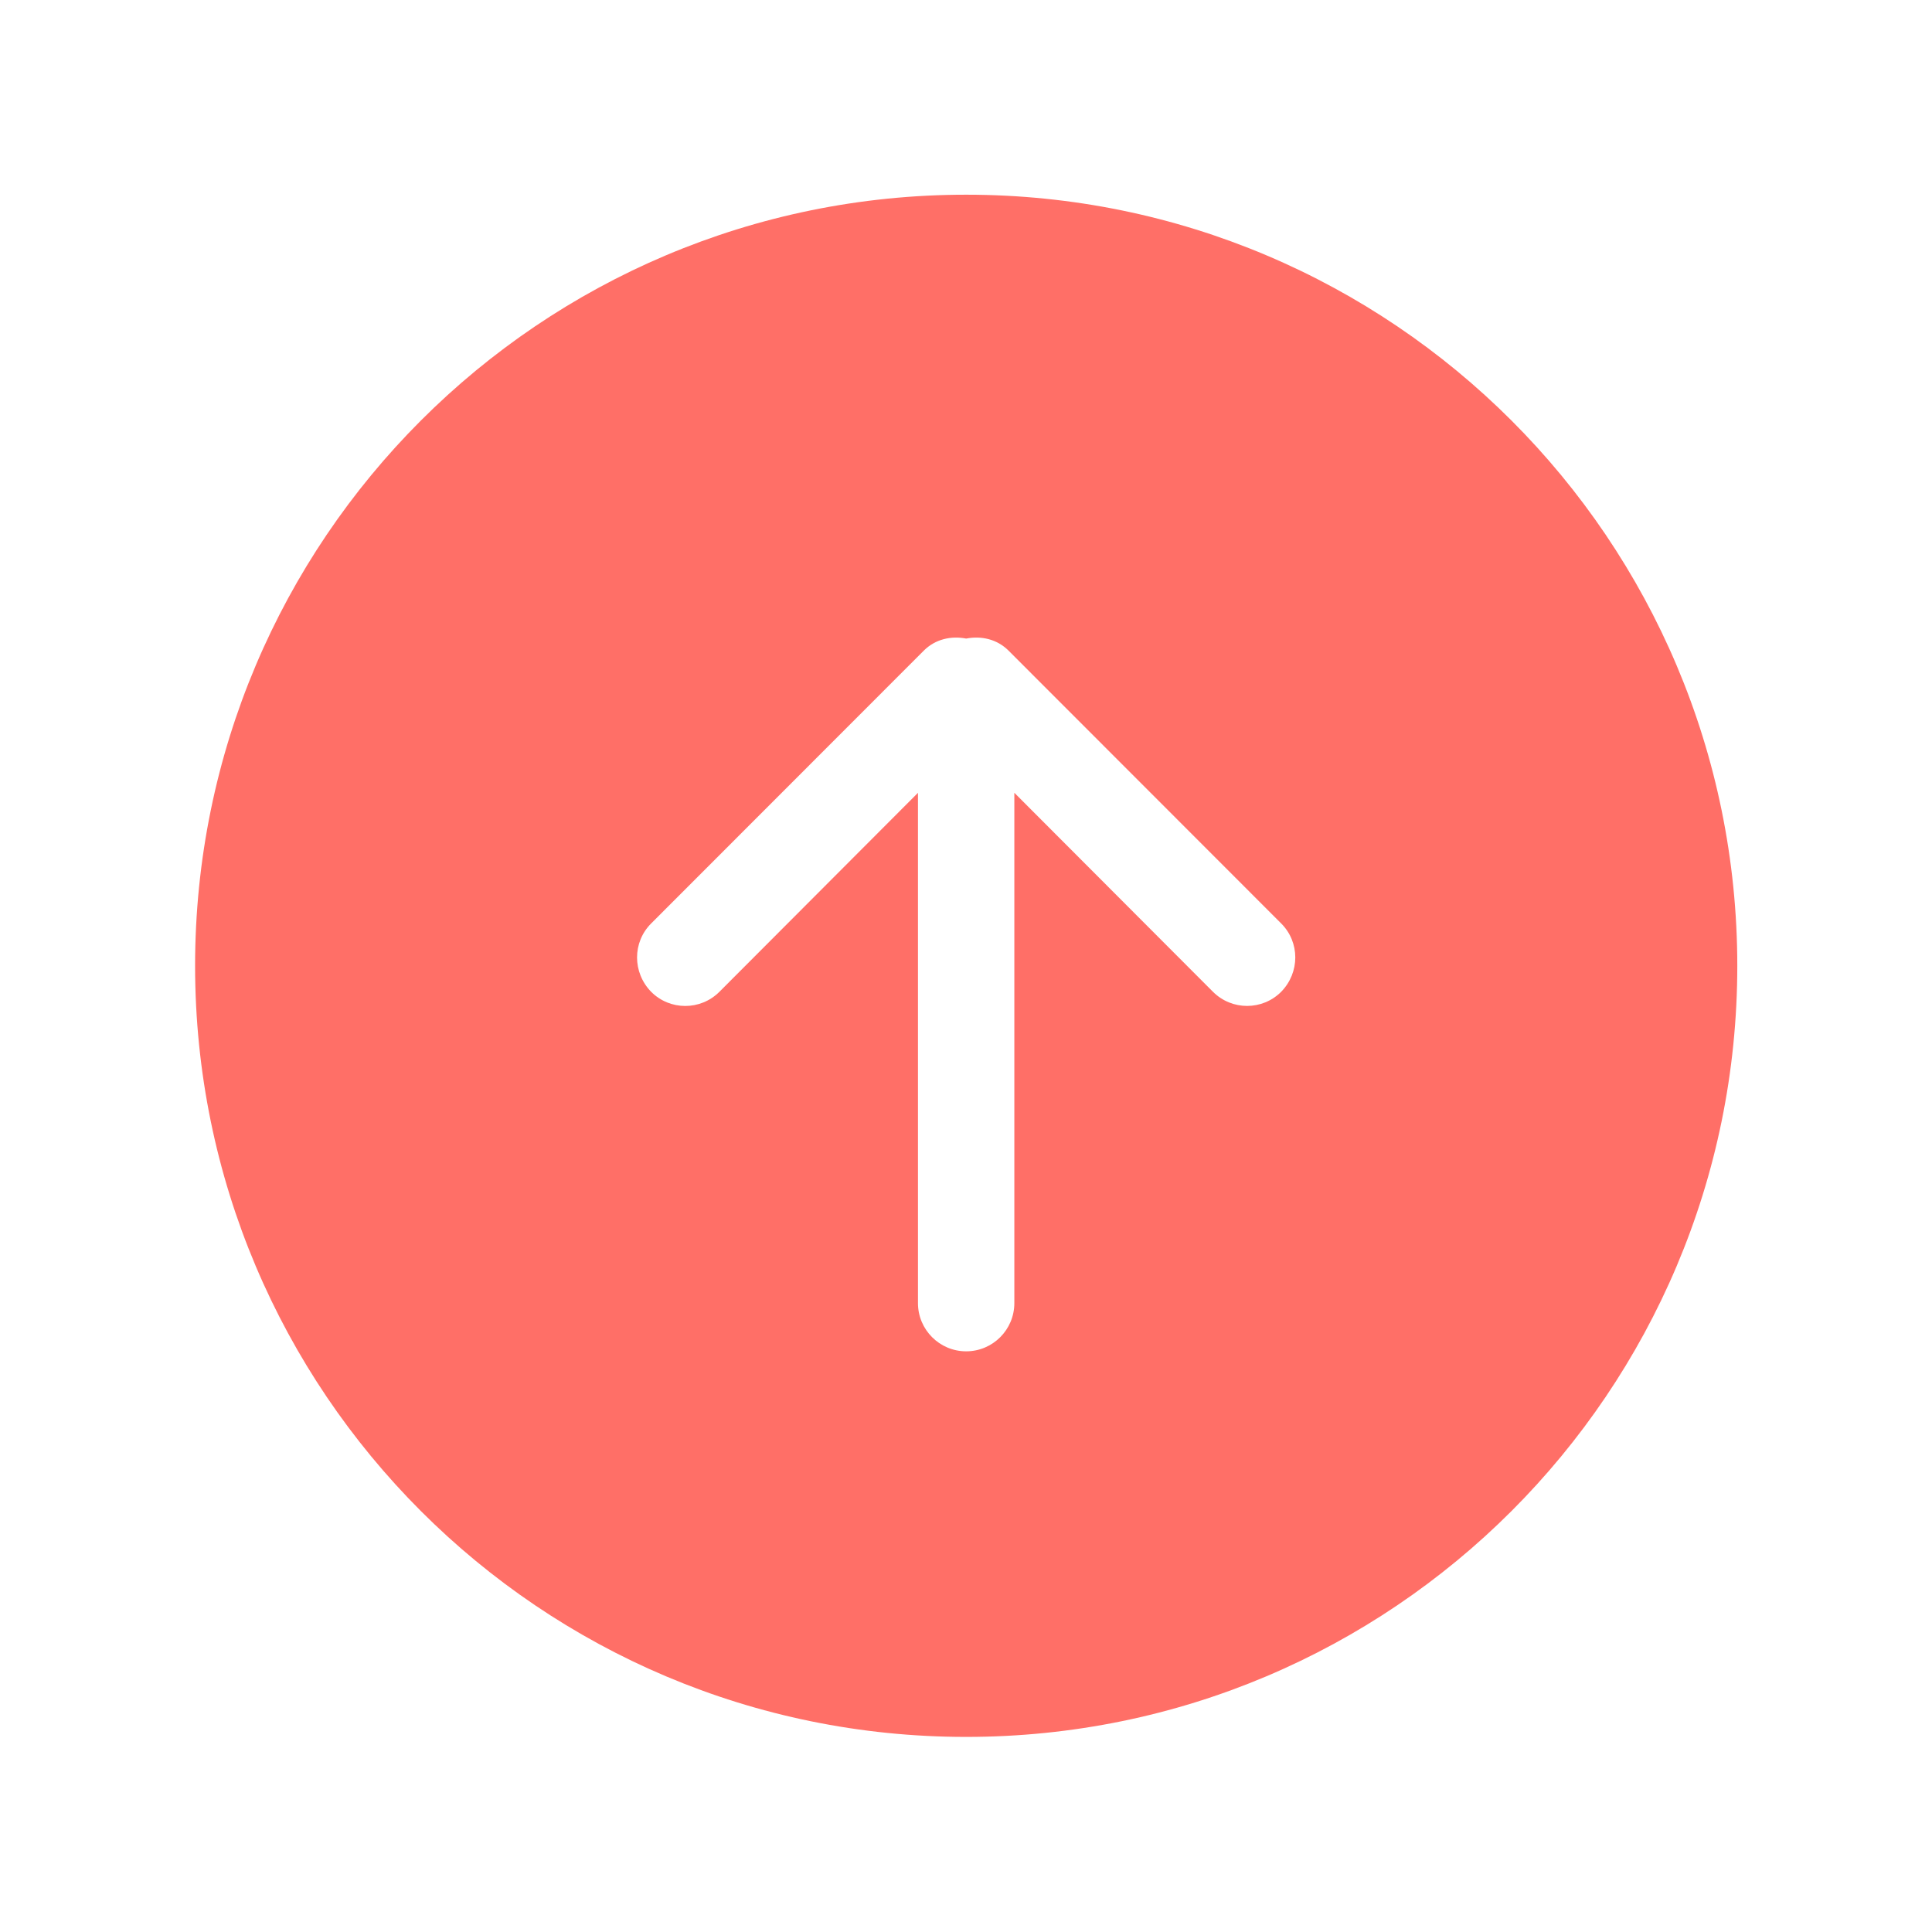 <?xml version="1.0" standalone="no"?><!DOCTYPE svg PUBLIC "-//W3C//DTD SVG 1.1//EN" "http://www.w3.org/Graphics/SVG/1.1/DTD/svg11.dtd"><svg t="1649583215414" class="icon" viewBox="0 0 1024 1024" version="1.1" xmlns="http://www.w3.org/2000/svg" p-id="6849" xmlns:xlink="http://www.w3.org/1999/xlink" width="200" height="200"><defs><style type="text/css">@font-face { font-family: feedback-iconfont; src: url("//at.alicdn.com/t/font_1031158_u69w8yhxdu.woff2?t=1630033759944") format("woff2"), url("//at.alicdn.com/t/font_1031158_u69w8yhxdu.woff?t=1630033759944") format("woff"), url("//at.alicdn.com/t/font_1031158_u69w8yhxdu.ttf?t=1630033759944") format("truetype"); }
</style></defs><path d="M 679.035 525.681 c -9.974 9.974 -26.133 9.974 -36.127 0 l -105.288 -105.492 l 0 270.5 c 0 14.07 -11.407 25.539 -25.539 25.539 c -14.111 0 -25.539 -11.489 -25.539 -25.539 L 486.543 420.209 l -105.267 105.492 c -9.994 9.974 -26.173 9.974 -36.127 0 c -9.994 -10.22 -9.994 -26.317 0 -36.27 l 144.486 -144.589 c 6.124 -6.124 14.5 -7.926 22.446 -6.39 c 7.946 -1.536 16.323 0.246 22.467 6.39 l 144.486 144.589 C 689.029 499.384 689.029 515.461 679.035 525.681 L 679.035 525.681 L 679.035 525.681 Z M 512.102 103.199 c -225.731 0 -408.699 182.886 -408.699 408.699 c 0 225.792 182.968 408.699 408.699 408.699 c 225.731 0 408.699 -182.907 408.699 -408.699 C 920.801 286.085 737.833 103.199 512.102 103.199 L 512.102 103.199 L 512.102 103.199 Z" fill="#FF6F67" p-id="6850"></path></svg>